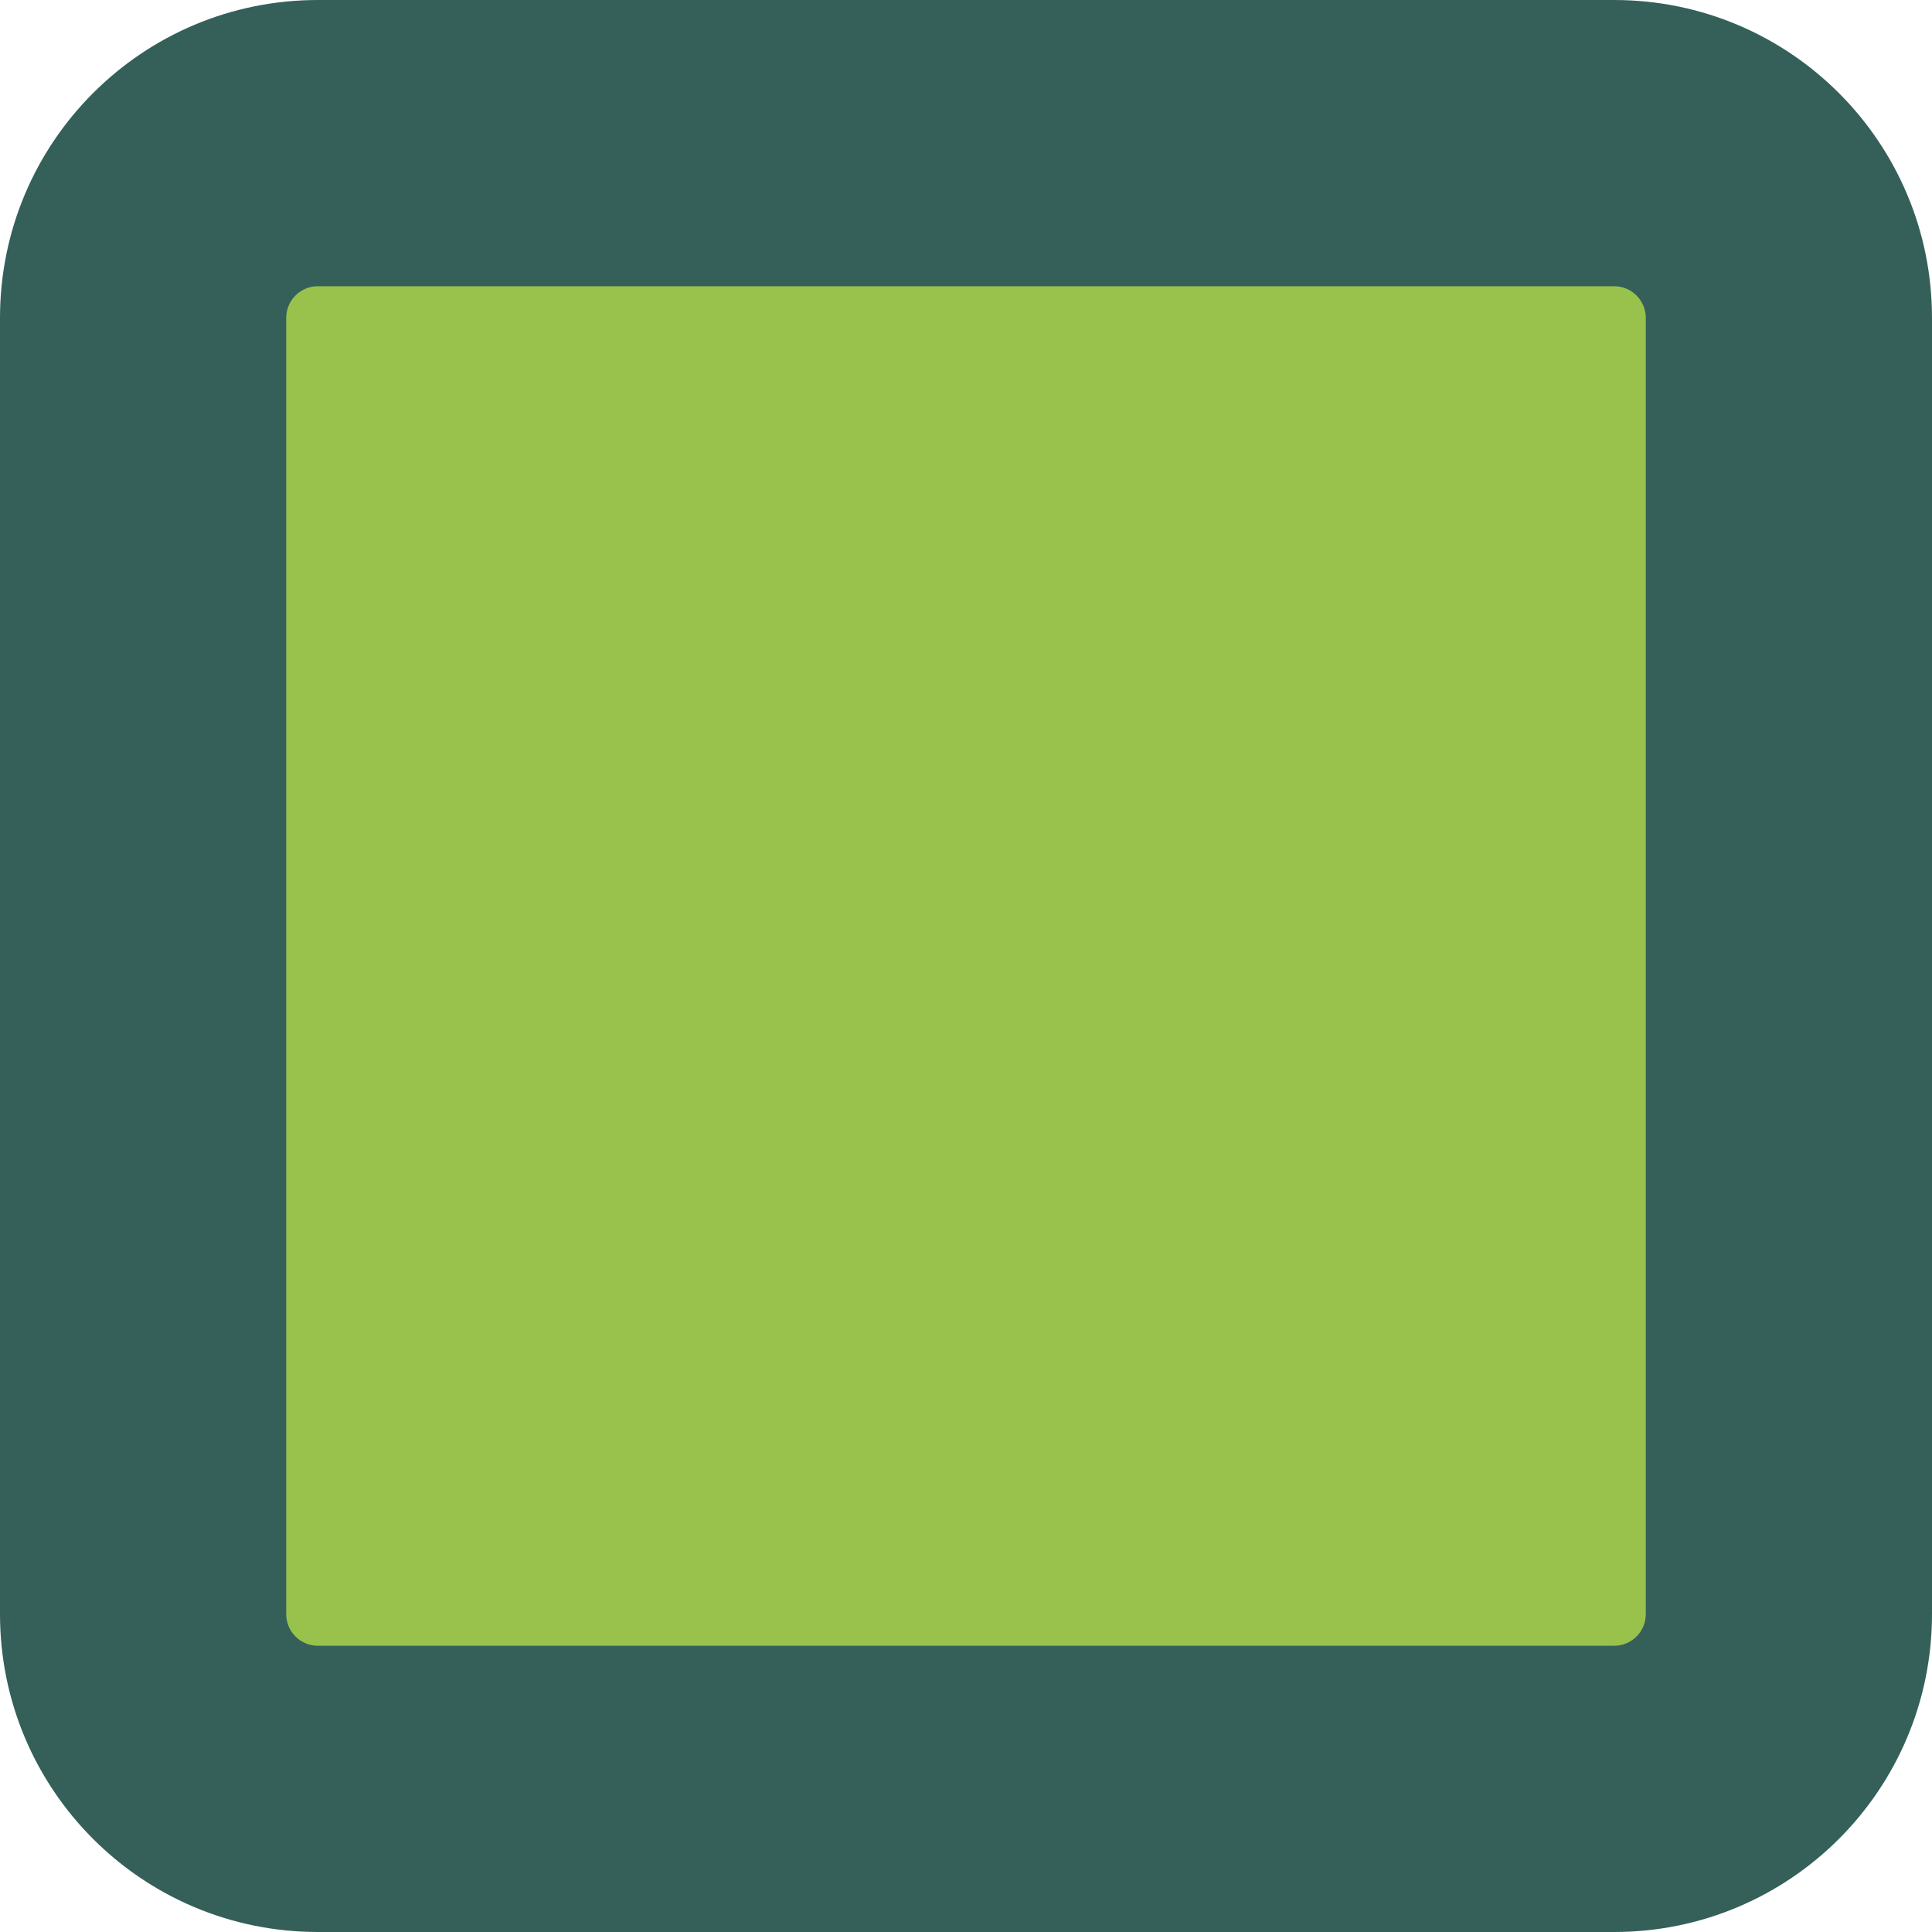<?xml version="1.0" encoding="UTF-8"?>
<svg id="Layer_1" data-name="Layer 1" xmlns="http://www.w3.org/2000/svg" viewBox="0 0 135 135">
  <defs>
    <style>
      .cls-1 {
        fill: #99c24d;
      }

      .cls-1, .cls-2 {
        stroke-width: 0px;
      }

      .cls-2 {
        fill: #35605a;
      }
    </style>
  </defs>
  <path class="cls-1" d="m22.21,10h90.58c6.74,0,12.21,5.47,12.21,12.21v90.58c0,6.74-5.47,12.21-12.21,12.21H22.21c-6.74,0-12.21-5.47-12.21-12.21V22.21c0-6.74,5.47-12.21,12.21-12.21Z"/>
  <path class="cls-2" d="m112.79,20c1.22,0,2.21.99,2.21,2.21v90.58c0,1.22-.99,2.21-2.21,2.21H22.21c-1.22,0-2.21-.99-2.21-2.21V22.21c0-1.22.99-2.21,2.21-2.21h90.58m0-20H22.21C9.94,0,0,9.94,0,22.21v90.58c0,12.27,9.94,22.21,22.21,22.21h90.58c12.27,0,22.21-9.94,22.21-22.21V22.21c0-12.27-9.94-22.21-22.21-22.21h0Z"/>
</svg>